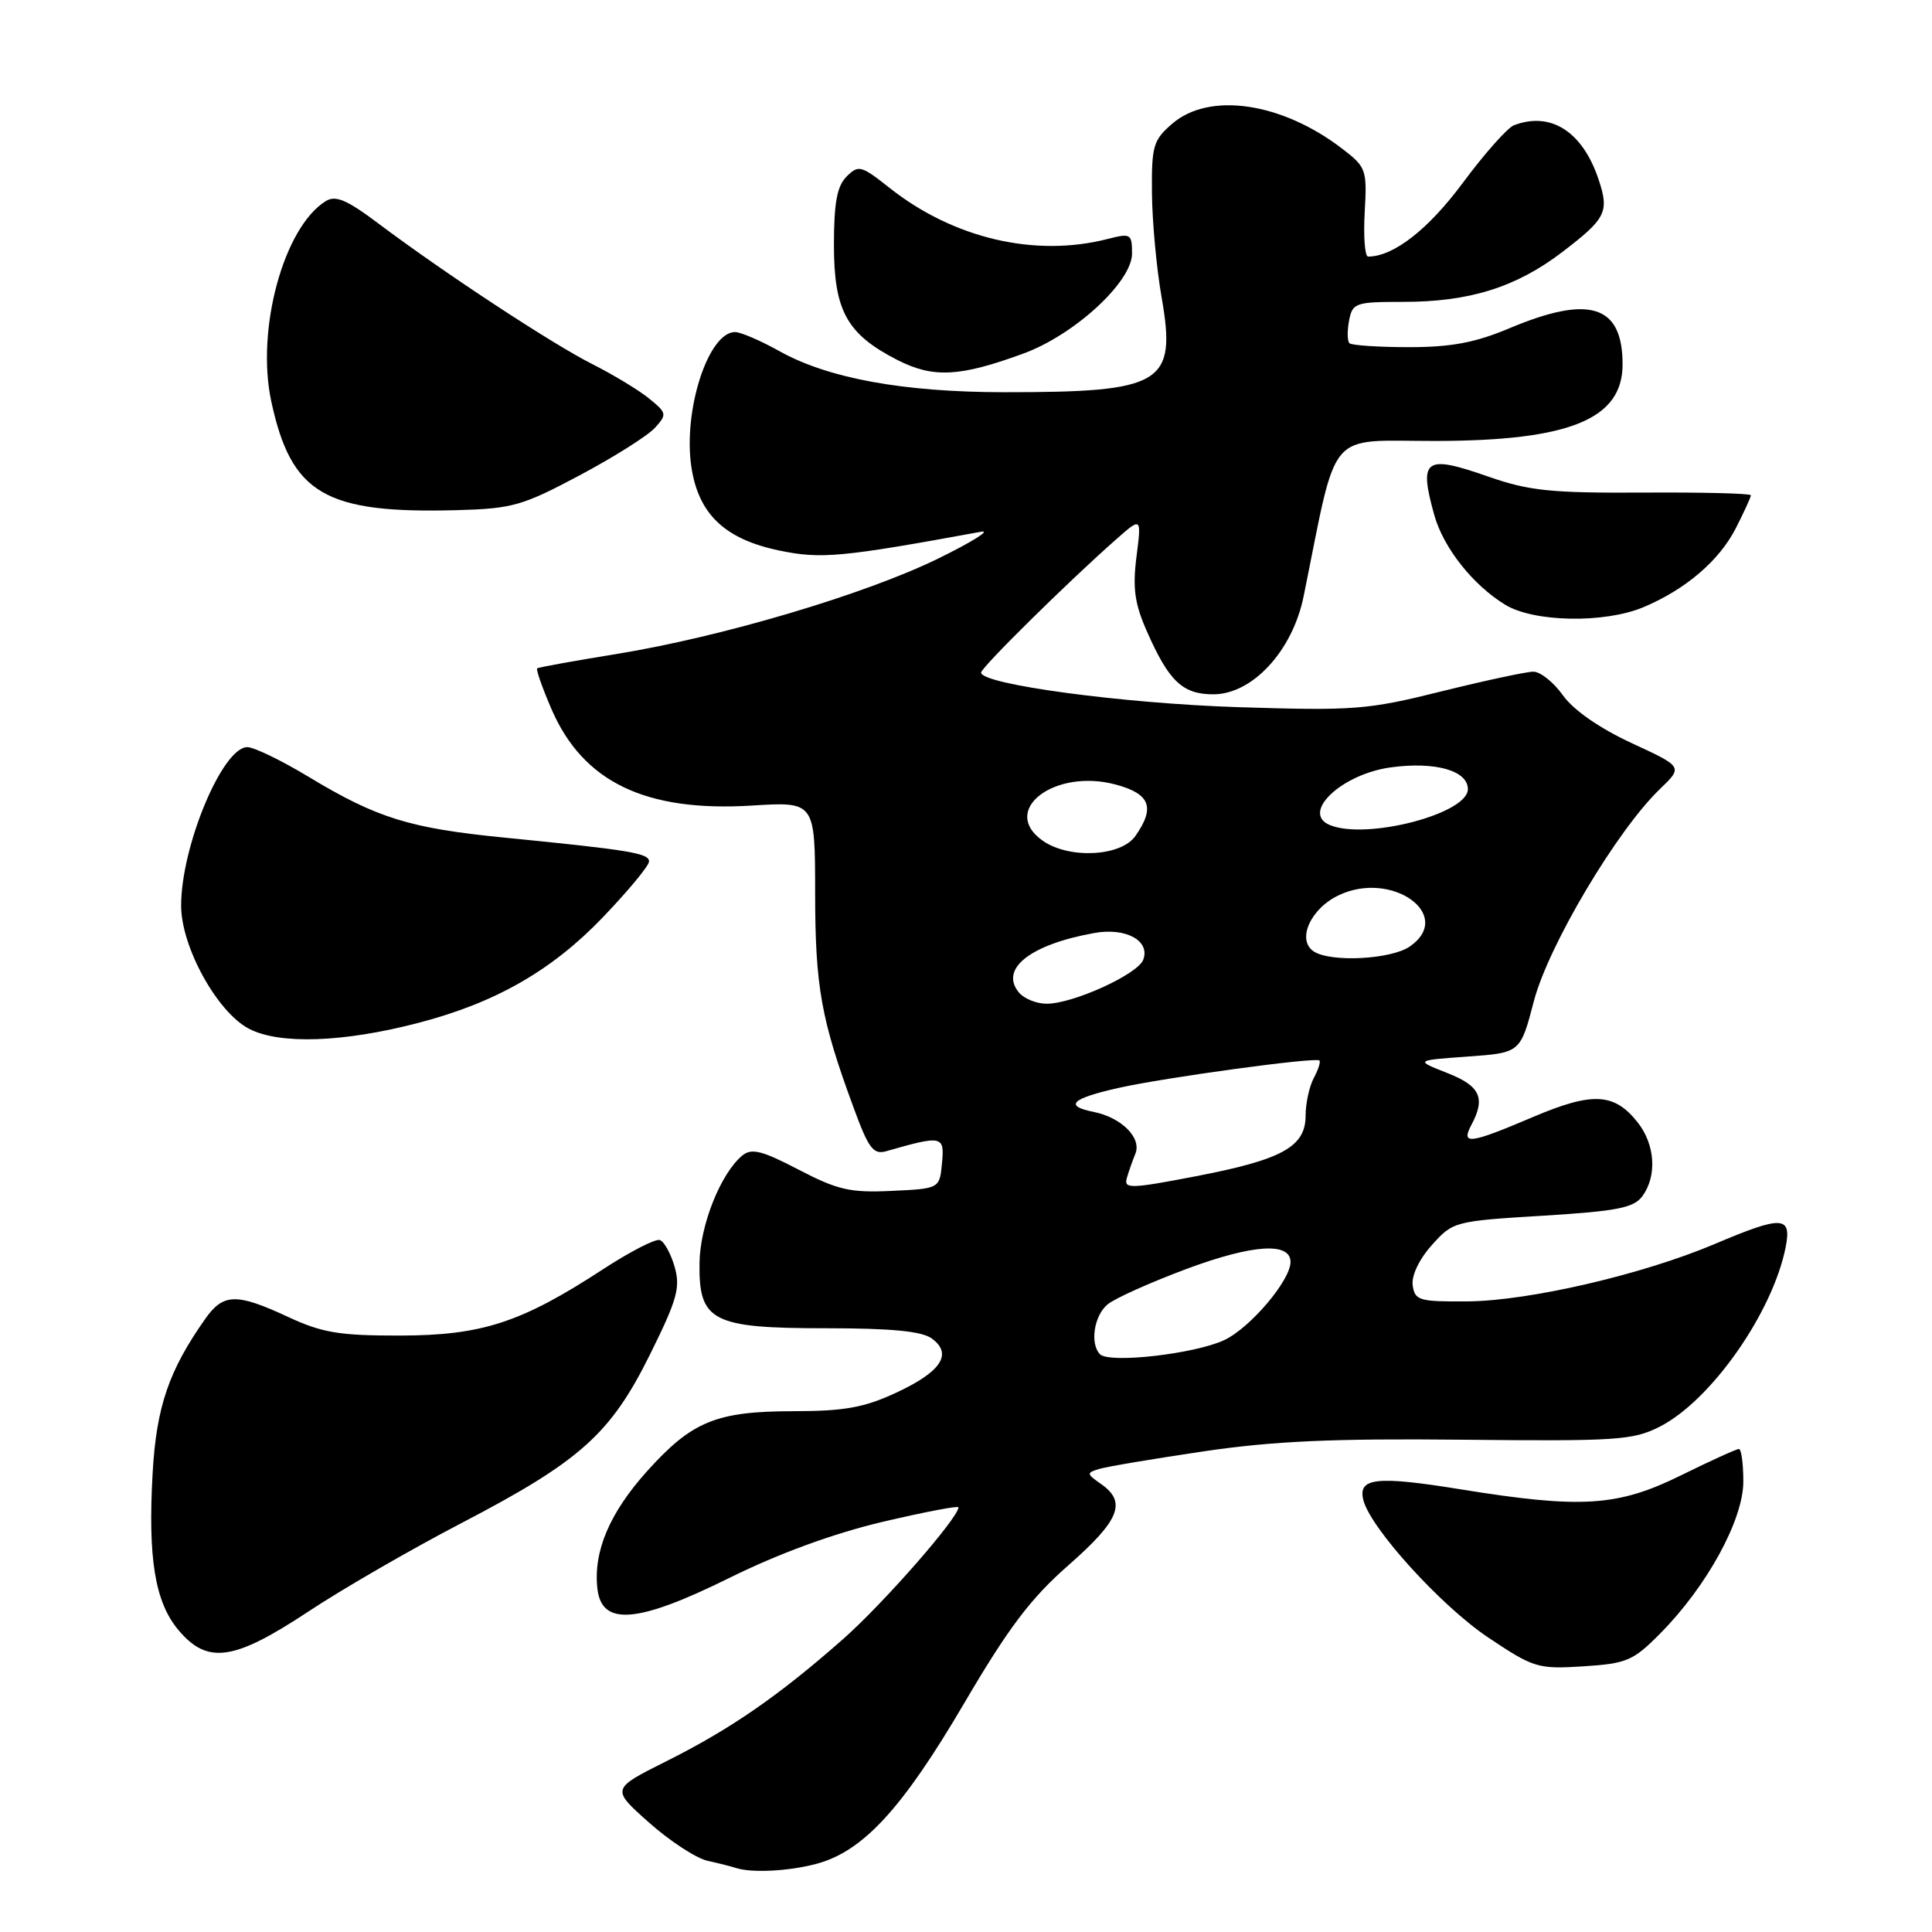 <?xml version="1.0" encoding="UTF-8" standalone="no"?>
<!DOCTYPE svg PUBLIC "-//W3C//DTD SVG 1.1//EN" "http://www.w3.org/Graphics/SVG/1.1/DTD/svg11.dtd" >
<svg xmlns="http://www.w3.org/2000/svg" xmlns:xlink="http://www.w3.org/1999/xlink" version="1.1" viewBox="0 0 256 256">
 <g >
 <path fill="currentColor"
d=" M 108.32 246.93 C 114.43 245.23 119.60 239.58 127.70 225.79 C 133.64 215.66 136.56 211.80 141.61 207.37 C 148.36 201.44 149.32 199.04 145.91 196.65 C 143.95 195.28 143.94 195.16 145.66 194.64 C 146.67 194.33 152.90 193.29 159.50 192.31 C 168.72 190.95 176.67 190.59 193.79 190.77 C 214.24 190.98 216.39 190.84 219.93 189.04 C 226.73 185.57 234.90 173.91 236.61 165.25 C 237.43 161.09 236.16 161.04 227.20 164.84 C 217.66 168.88 202.67 172.36 194.50 172.44 C 188.06 172.49 187.48 172.33 187.19 170.33 C 187.01 169.04 188.02 166.89 189.72 164.99 C 192.51 161.86 192.73 161.80 204.41 161.09 C 214.32 160.48 216.49 160.05 217.63 158.49 C 219.58 155.82 219.32 151.68 217.02 148.75 C 213.91 144.80 211.04 144.65 203.15 148.00 C 194.75 151.58 193.54 151.74 194.96 149.07 C 196.88 145.48 196.14 143.89 191.75 142.17 C 187.50 140.50 187.50 140.50 194.48 140.00 C 201.46 139.50 201.46 139.50 203.25 132.64 C 205.17 125.30 214.27 109.99 219.96 104.54 C 223.01 101.61 223.01 101.61 216.17 98.45 C 211.93 96.48 208.49 94.09 207.10 92.14 C 205.87 90.41 204.11 89.00 203.18 89.00 C 202.26 89.00 196.78 90.18 191.00 91.61 C 181.19 94.06 179.42 94.19 164.00 93.70 C 148.76 93.21 130.00 90.68 130.00 89.12 C 130.00 88.45 141.54 77.07 147.88 71.48 C 151.26 68.50 151.26 68.50 150.59 73.77 C 150.06 77.96 150.35 80.01 152.00 83.73 C 154.90 90.29 156.71 92.00 160.77 92.00 C 165.96 92.00 171.28 86.23 172.74 79.00 C 177.33 56.41 175.59 58.45 190.27 58.43 C 208.02 58.40 215.00 55.53 215.00 48.28 C 215.00 40.42 210.63 39.02 200.00 43.50 C 195.48 45.40 192.30 46.00 186.70 46.00 C 182.65 46.00 179.10 45.76 178.81 45.48 C 178.52 45.19 178.50 43.84 178.76 42.48 C 179.21 40.13 179.60 40.00 185.96 40.00 C 194.71 40.00 200.88 38.07 206.98 33.42 C 212.82 28.96 213.26 28.09 211.82 23.78 C 209.70 17.43 205.48 14.73 200.60 16.60 C 199.75 16.93 196.70 20.36 193.83 24.23 C 189.24 30.42 184.65 33.99 181.28 34.00 C 180.85 34.00 180.65 31.35 180.83 28.12 C 181.15 22.44 181.04 22.14 177.78 19.65 C 169.78 13.55 160.25 12.16 155.34 16.38 C 152.80 18.57 152.58 19.33 152.64 25.63 C 152.68 29.41 153.25 35.58 153.91 39.34 C 155.93 50.89 154.12 51.98 133.00 51.97 C 119.72 51.96 109.73 50.14 103.28 46.53 C 100.79 45.14 98.14 44.00 97.40 44.00 C 93.85 44.00 90.49 54.39 91.61 61.87 C 92.55 68.13 96.05 71.45 103.27 72.95 C 108.80 74.10 111.49 73.85 129.99 70.46 C 131.37 70.20 128.84 71.79 124.36 73.99 C 114.65 78.75 95.63 84.40 81.62 86.67 C 76.06 87.57 71.36 88.42 71.18 88.56 C 71.00 88.70 71.85 91.11 73.06 93.93 C 77.24 103.62 85.53 107.62 99.65 106.74 C 108.00 106.22 108.00 106.22 108.01 118.36 C 108.02 130.78 108.80 135.09 113.12 146.81 C 115.11 152.23 115.73 153.04 117.47 152.53 C 124.86 150.41 125.17 150.48 124.82 154.11 C 124.50 157.50 124.50 157.50 118.15 157.80 C 112.66 158.06 111.00 157.68 105.83 154.99 C 100.94 152.44 99.58 152.11 98.35 153.12 C 95.49 155.50 92.76 162.34 92.69 167.33 C 92.57 175.08 94.34 176.00 109.42 176.00 C 118.11 176.00 122.15 176.39 123.47 177.36 C 126.27 179.40 124.72 181.76 118.77 184.53 C 114.52 186.51 111.90 186.98 105.22 186.99 C 94.90 187.00 91.71 188.31 85.73 194.95 C 80.76 200.49 78.60 205.59 79.16 210.52 C 79.73 215.50 84.47 215.11 96.67 209.07 C 103.15 205.86 110.45 203.19 116.91 201.66 C 122.46 200.36 127.00 199.48 127.00 199.73 C 127.00 201.11 117.04 212.49 111.72 217.18 C 103.18 224.71 96.79 229.13 88.24 233.40 C 80.98 237.04 80.98 237.04 86.00 241.50 C 88.77 243.96 92.26 246.24 93.77 246.57 C 95.27 246.90 96.95 247.33 97.50 247.51 C 99.62 248.21 104.66 247.94 108.32 246.93 Z  M 219.98 216.45 C 226.18 210.20 231.00 201.38 231.00 196.31 C 231.00 193.94 230.74 192.00 230.41 192.00 C 230.09 192.00 226.63 193.57 222.72 195.50 C 214.35 199.63 209.52 199.93 193.52 197.34 C 182.35 195.53 179.88 195.81 180.66 198.80 C 181.64 202.55 190.99 212.83 197.20 216.98 C 203.22 221.01 203.78 221.18 209.78 220.80 C 215.55 220.43 216.40 220.07 219.98 216.45 Z  M 40.81 213.57 C 45.32 210.58 54.47 205.29 61.14 201.82 C 76.90 193.60 80.90 190.03 86.14 179.45 C 89.73 172.21 90.18 170.61 89.39 167.85 C 88.88 166.09 88.00 164.50 87.42 164.31 C 86.85 164.12 83.48 165.85 79.94 168.16 C 69.06 175.26 63.88 176.95 53.00 176.97 C 44.96 176.98 42.68 176.60 38.15 174.49 C 31.34 171.32 29.59 171.36 27.20 174.75 C 22.37 181.60 20.73 186.41 20.23 195.11 C 19.58 206.49 20.53 212.29 23.65 216.00 C 27.50 220.57 30.98 220.07 40.81 213.57 Z  M 55.50 135.52 C 65.65 132.87 73.09 128.61 79.81 121.62 C 83.22 118.07 86.00 114.71 86.00 114.15 C 86.00 113.05 83.46 112.63 66.76 110.98 C 54.30 109.75 49.95 108.40 40.94 102.96 C 37.33 100.78 33.66 99.00 32.77 99.00 C 29.48 99.00 24.00 112.13 24.00 120.00 C 24.00 125.46 28.78 134.13 33.00 136.32 C 37.07 138.43 45.52 138.13 55.50 135.52 Z  M 217.73 80.47 C 223.32 78.13 227.81 74.30 230.01 69.98 C 231.10 67.84 232.00 65.88 232.00 65.63 C 232.00 65.38 225.59 65.22 217.75 65.27 C 205.49 65.34 202.62 65.04 197.20 63.15 C 188.80 60.21 187.98 60.79 190.04 68.22 C 191.25 72.57 195.16 77.52 199.46 80.14 C 203.26 82.45 212.57 82.62 217.73 80.47 Z  M 76.81 62.98 C 81.36 60.56 85.84 57.73 86.78 56.69 C 88.40 54.91 88.36 54.71 86.00 52.80 C 84.64 51.69 81.26 49.65 78.51 48.26 C 73.15 45.56 58.91 36.20 50.16 29.63 C 45.96 26.47 44.47 25.84 43.16 26.65 C 37.59 30.12 33.90 43.65 35.94 53.16 C 38.58 65.44 43.04 68.07 60.52 67.60 C 67.89 67.40 69.22 67.02 76.81 62.98 Z  M 135.65 46.83 C 142.41 44.34 150.00 37.34 150.00 33.60 C 150.00 30.98 149.83 30.88 146.75 31.67 C 137.13 34.13 126.32 31.59 117.85 24.88 C 114.11 21.92 113.75 21.82 112.18 23.39 C 110.91 24.66 110.50 26.88 110.50 32.46 C 110.50 41.17 112.20 44.26 118.87 47.68 C 123.66 50.13 127.15 49.95 135.65 46.83 Z  M 145.75 179.44 C 144.40 178.05 144.96 174.34 146.75 172.85 C 147.71 172.04 152.47 169.91 157.33 168.10 C 166.01 164.88 171.00 164.56 171.00 167.22 C 171.00 169.65 165.69 175.92 162.24 177.56 C 158.36 179.40 146.97 180.70 145.75 179.44 Z  M 149.31 156.10 C 149.56 155.22 150.08 153.77 150.44 152.88 C 151.31 150.78 148.60 148.07 144.90 147.33 C 140.93 146.54 141.97 145.55 148.28 144.14 C 154.40 142.77 174.33 140.05 174.83 140.52 C 175.01 140.69 174.68 141.74 174.08 142.85 C 173.49 143.96 173.00 146.20 173.00 147.82 C 173.00 151.95 169.91 153.66 158.45 155.86 C 149.77 157.53 148.89 157.55 149.31 156.10 Z  M 135.01 131.51 C 132.41 128.38 136.52 125.14 145.05 123.62 C 149.20 122.88 152.45 124.67 151.48 127.18 C 150.74 129.11 142.19 133.00 138.69 133.00 C 137.34 133.00 135.69 132.33 135.01 131.51 Z  M 174.11 126.09 C 171.77 124.60 173.61 120.41 177.40 118.62 C 184.44 115.27 192.75 121.26 186.83 125.40 C 184.39 127.12 176.42 127.55 174.11 126.09 Z  M 138.17 111.40 C 132.42 107.38 139.72 101.77 147.85 103.96 C 152.41 105.19 153.10 106.99 150.44 110.78 C 148.53 113.50 141.66 113.85 138.17 111.40 Z  M 176.25 109.34 C 172.30 107.75 177.72 102.58 184.29 101.68 C 190.17 100.88 194.50 102.10 194.50 104.57 C 194.50 107.82 181.14 111.31 176.25 109.34 Z "/>
</g>
</svg>